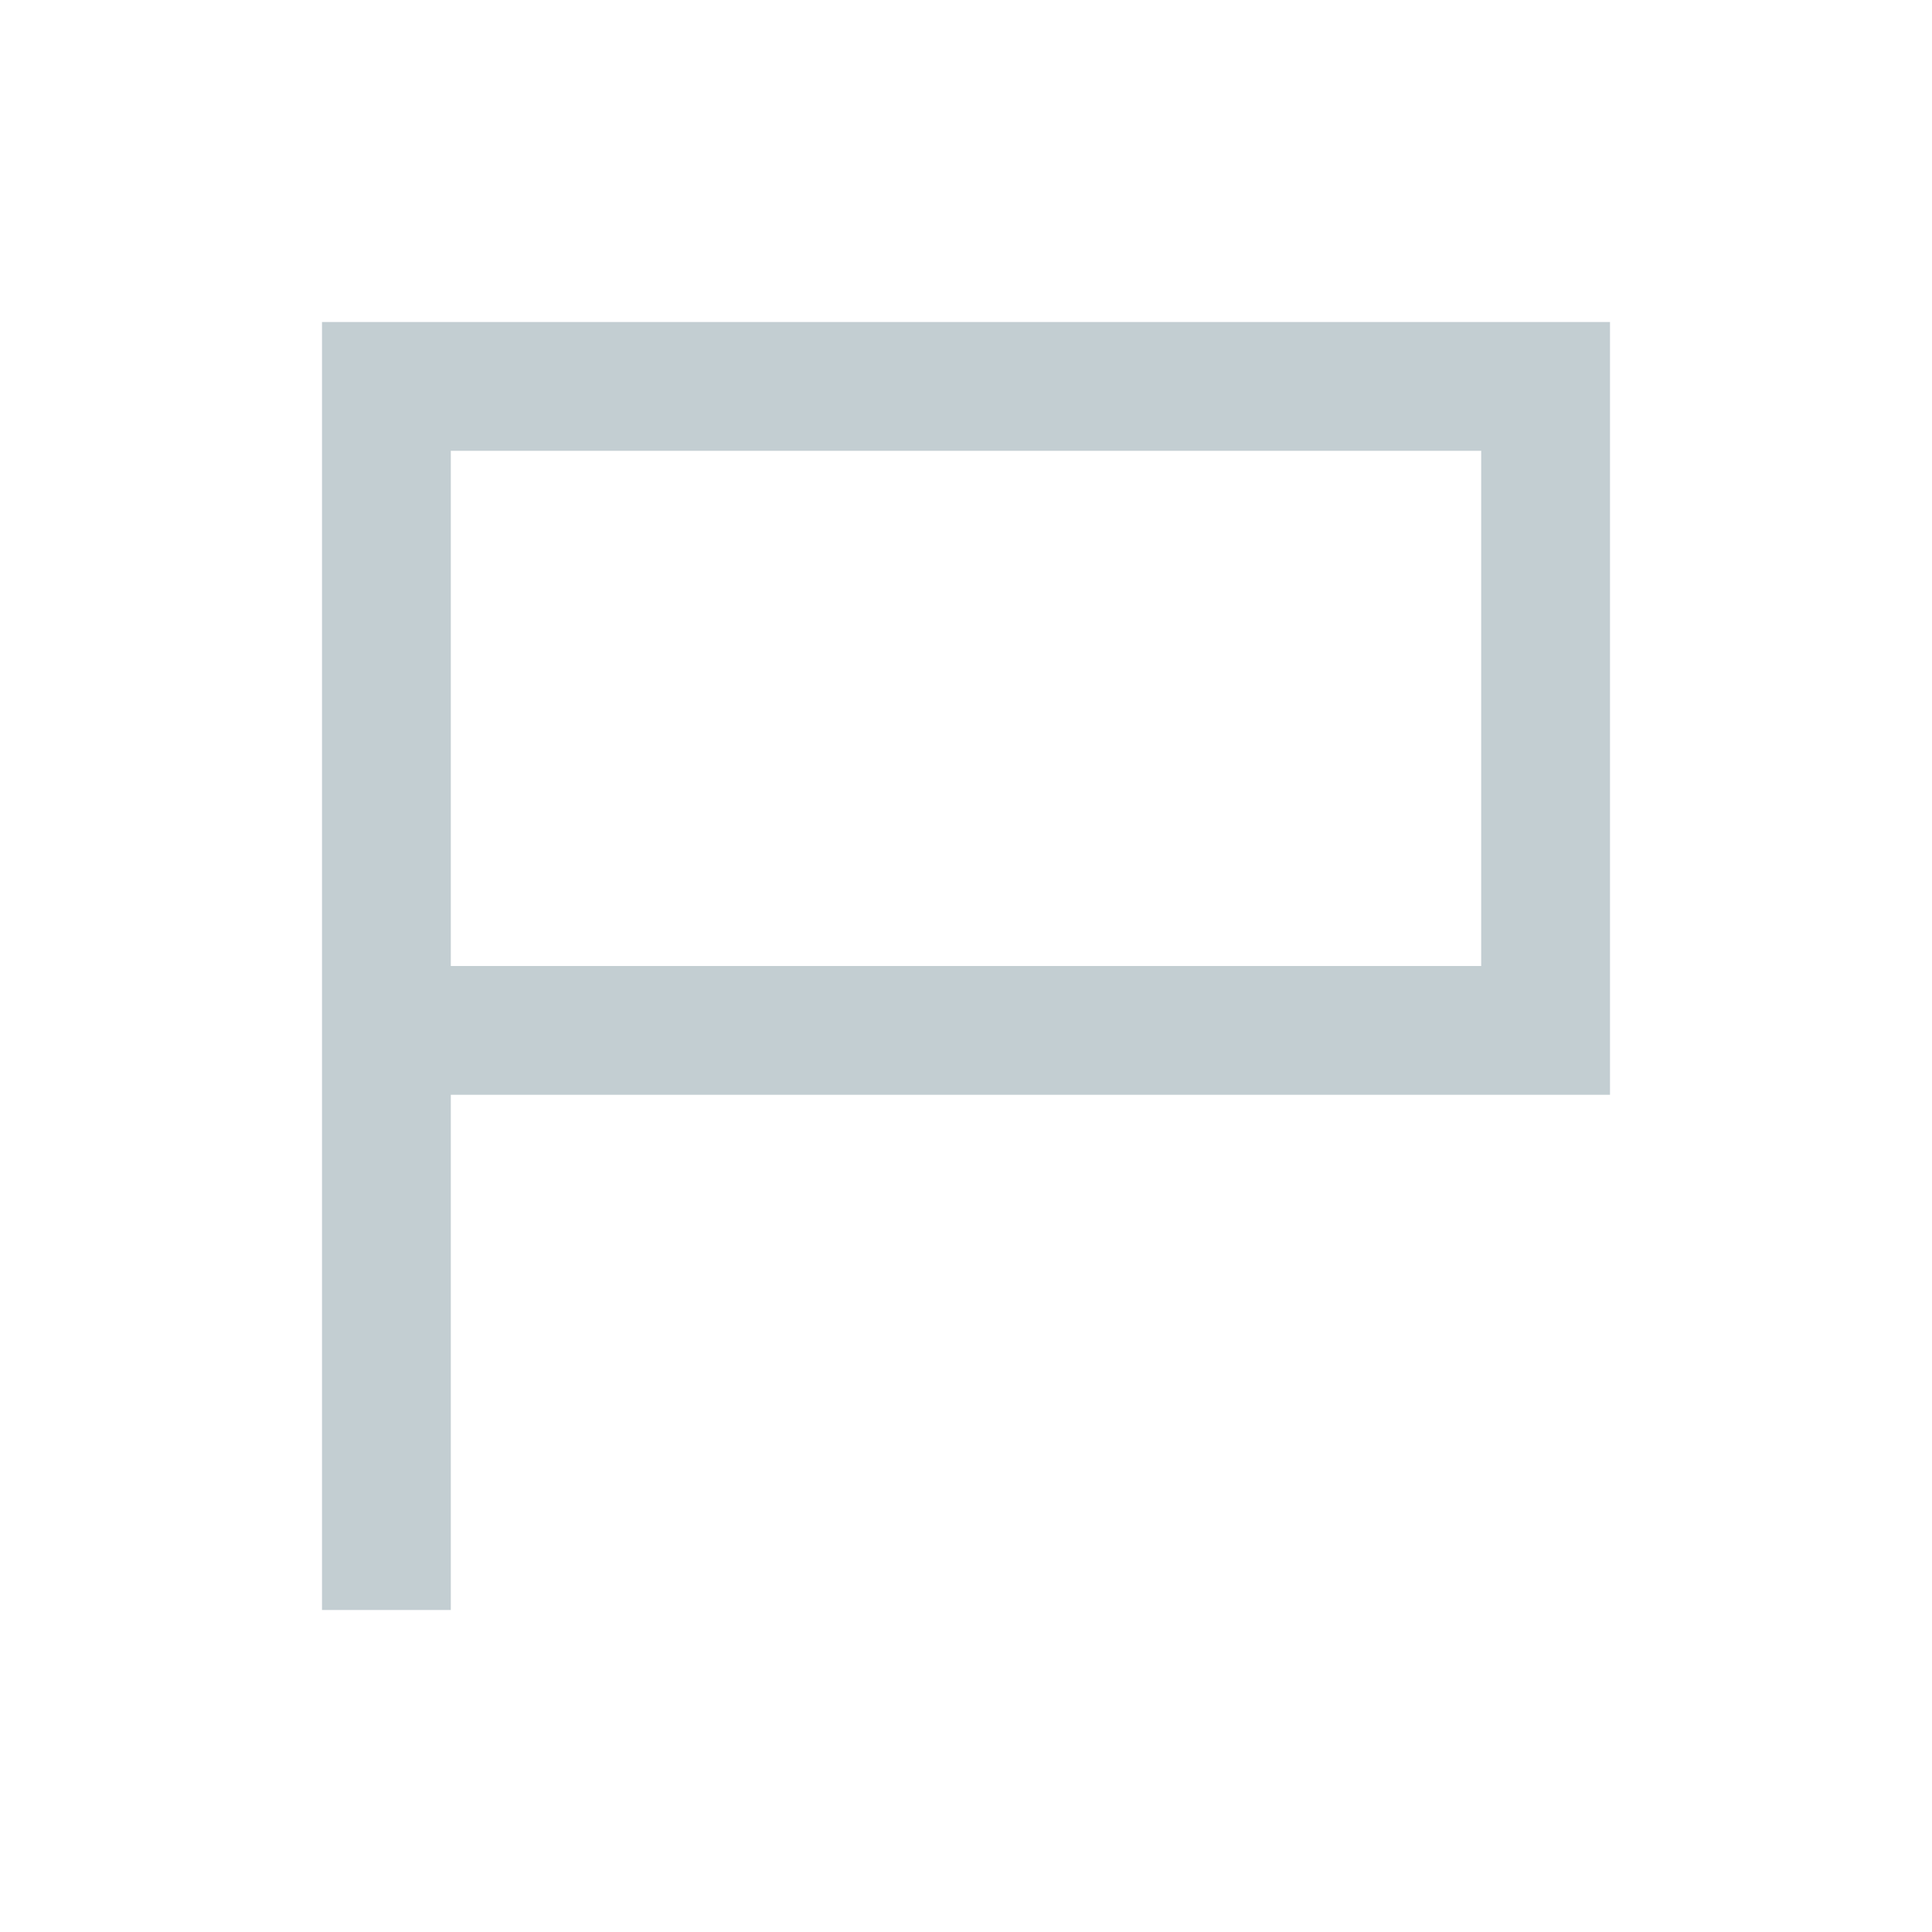 <?xml version="1.0" encoding="UTF-8" standalone="no"?><svg width='24' height='24' viewBox='0 0 24 24' fill='none' xmlns='http://www.w3.org/2000/svg'>
<path fill-rule='evenodd' clip-rule='evenodd' d='M5.6 12H18.4V5.6H5.6V12ZM4 4V20H5.6V13.6H20V4H4Z' fill='#C3CED2'/>
</svg>
